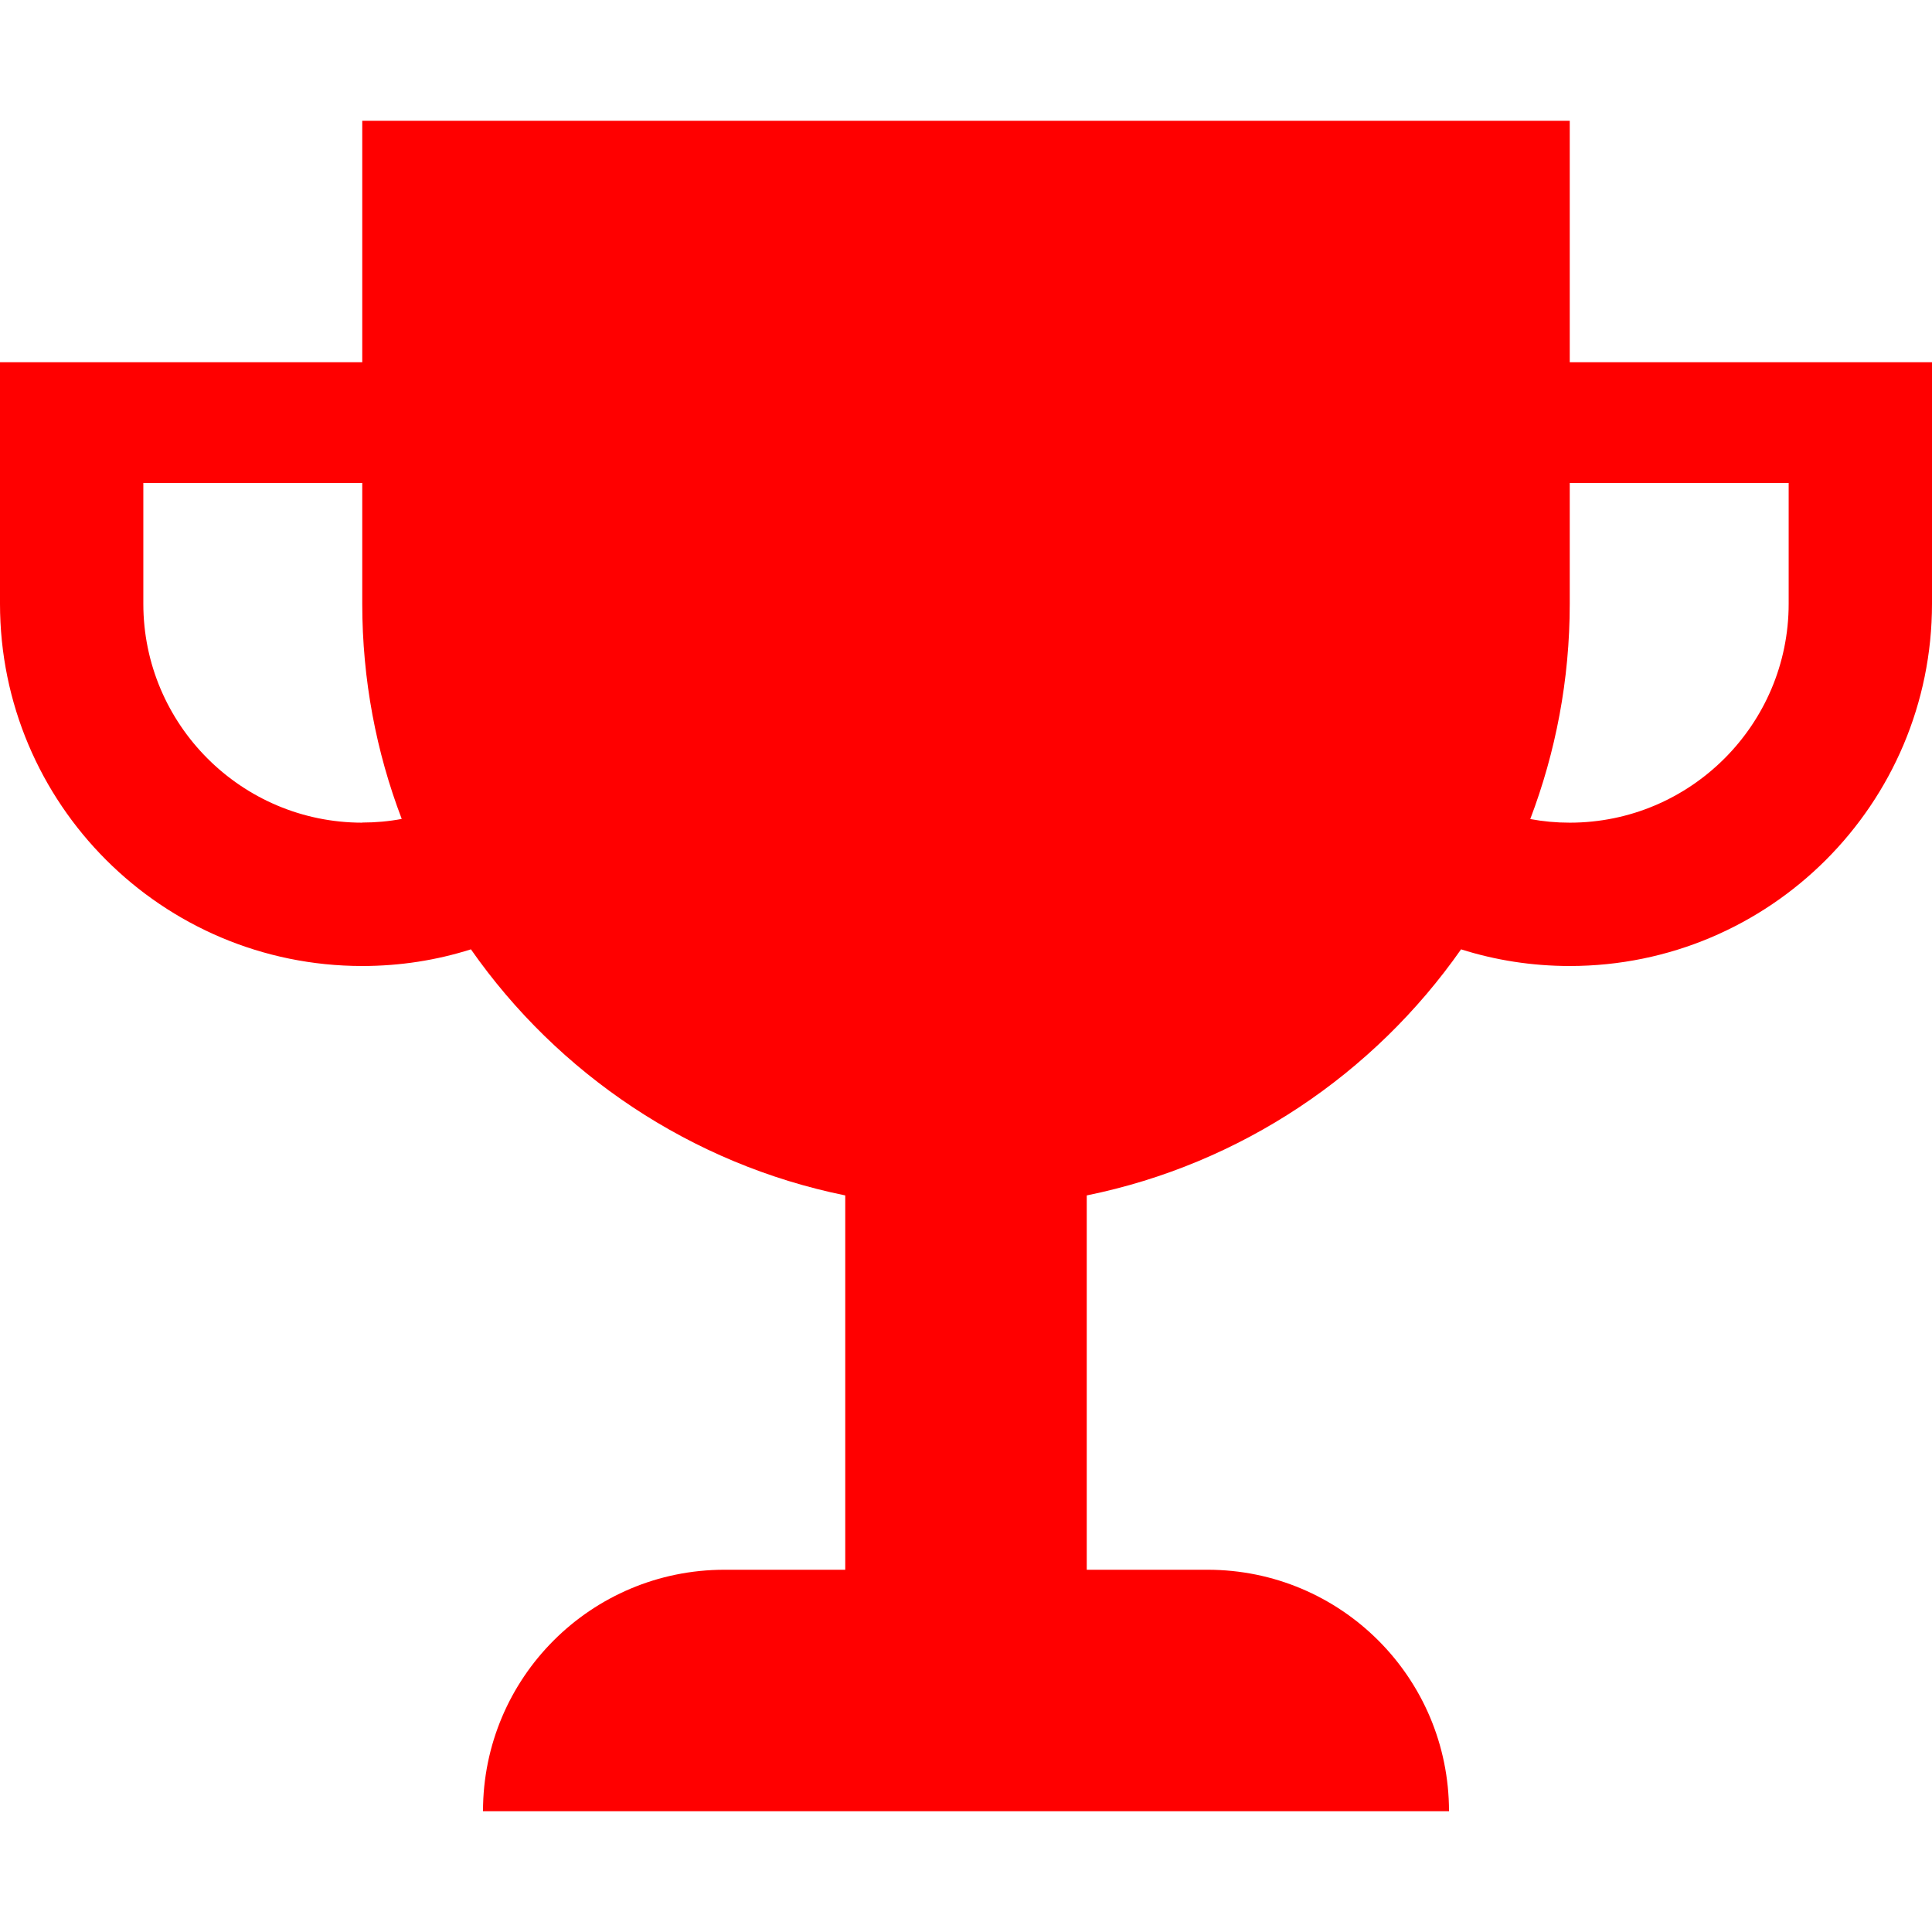 <svg xmlns="http://www.w3.org/2000/svg" width="16" height="16" viewBox="0 0 16 16"><path fill="red" d="M13 3V1H3v2H0v2c0 1.657 1.343 3 3 3 .314 0 .616-.048.9-.138C4.62 8.892 5.722 9.64 7 9.9V13H6c-1.105 0-2 .894-2 2h8c0-1.106-.895-2-2-2H9V9.9c1.278-.26 2.378-1.007 3.1-2.038.284.09.587.138.9.138 1.657 0 3-1.343 3-3V3h-3zM3 6.813C2 6.813 1.187 6 1.187 5V4H3v1c0 .628.116 1.23.327 1.782-.106.02-.216.03-.327.03zM14.813 5c0 1-.813 1.813-1.813 1.813-.112 0-.22-.01-.327-.03C12.883 6.23 13 5.63 13 5V4h1.813v1z"/></svg>